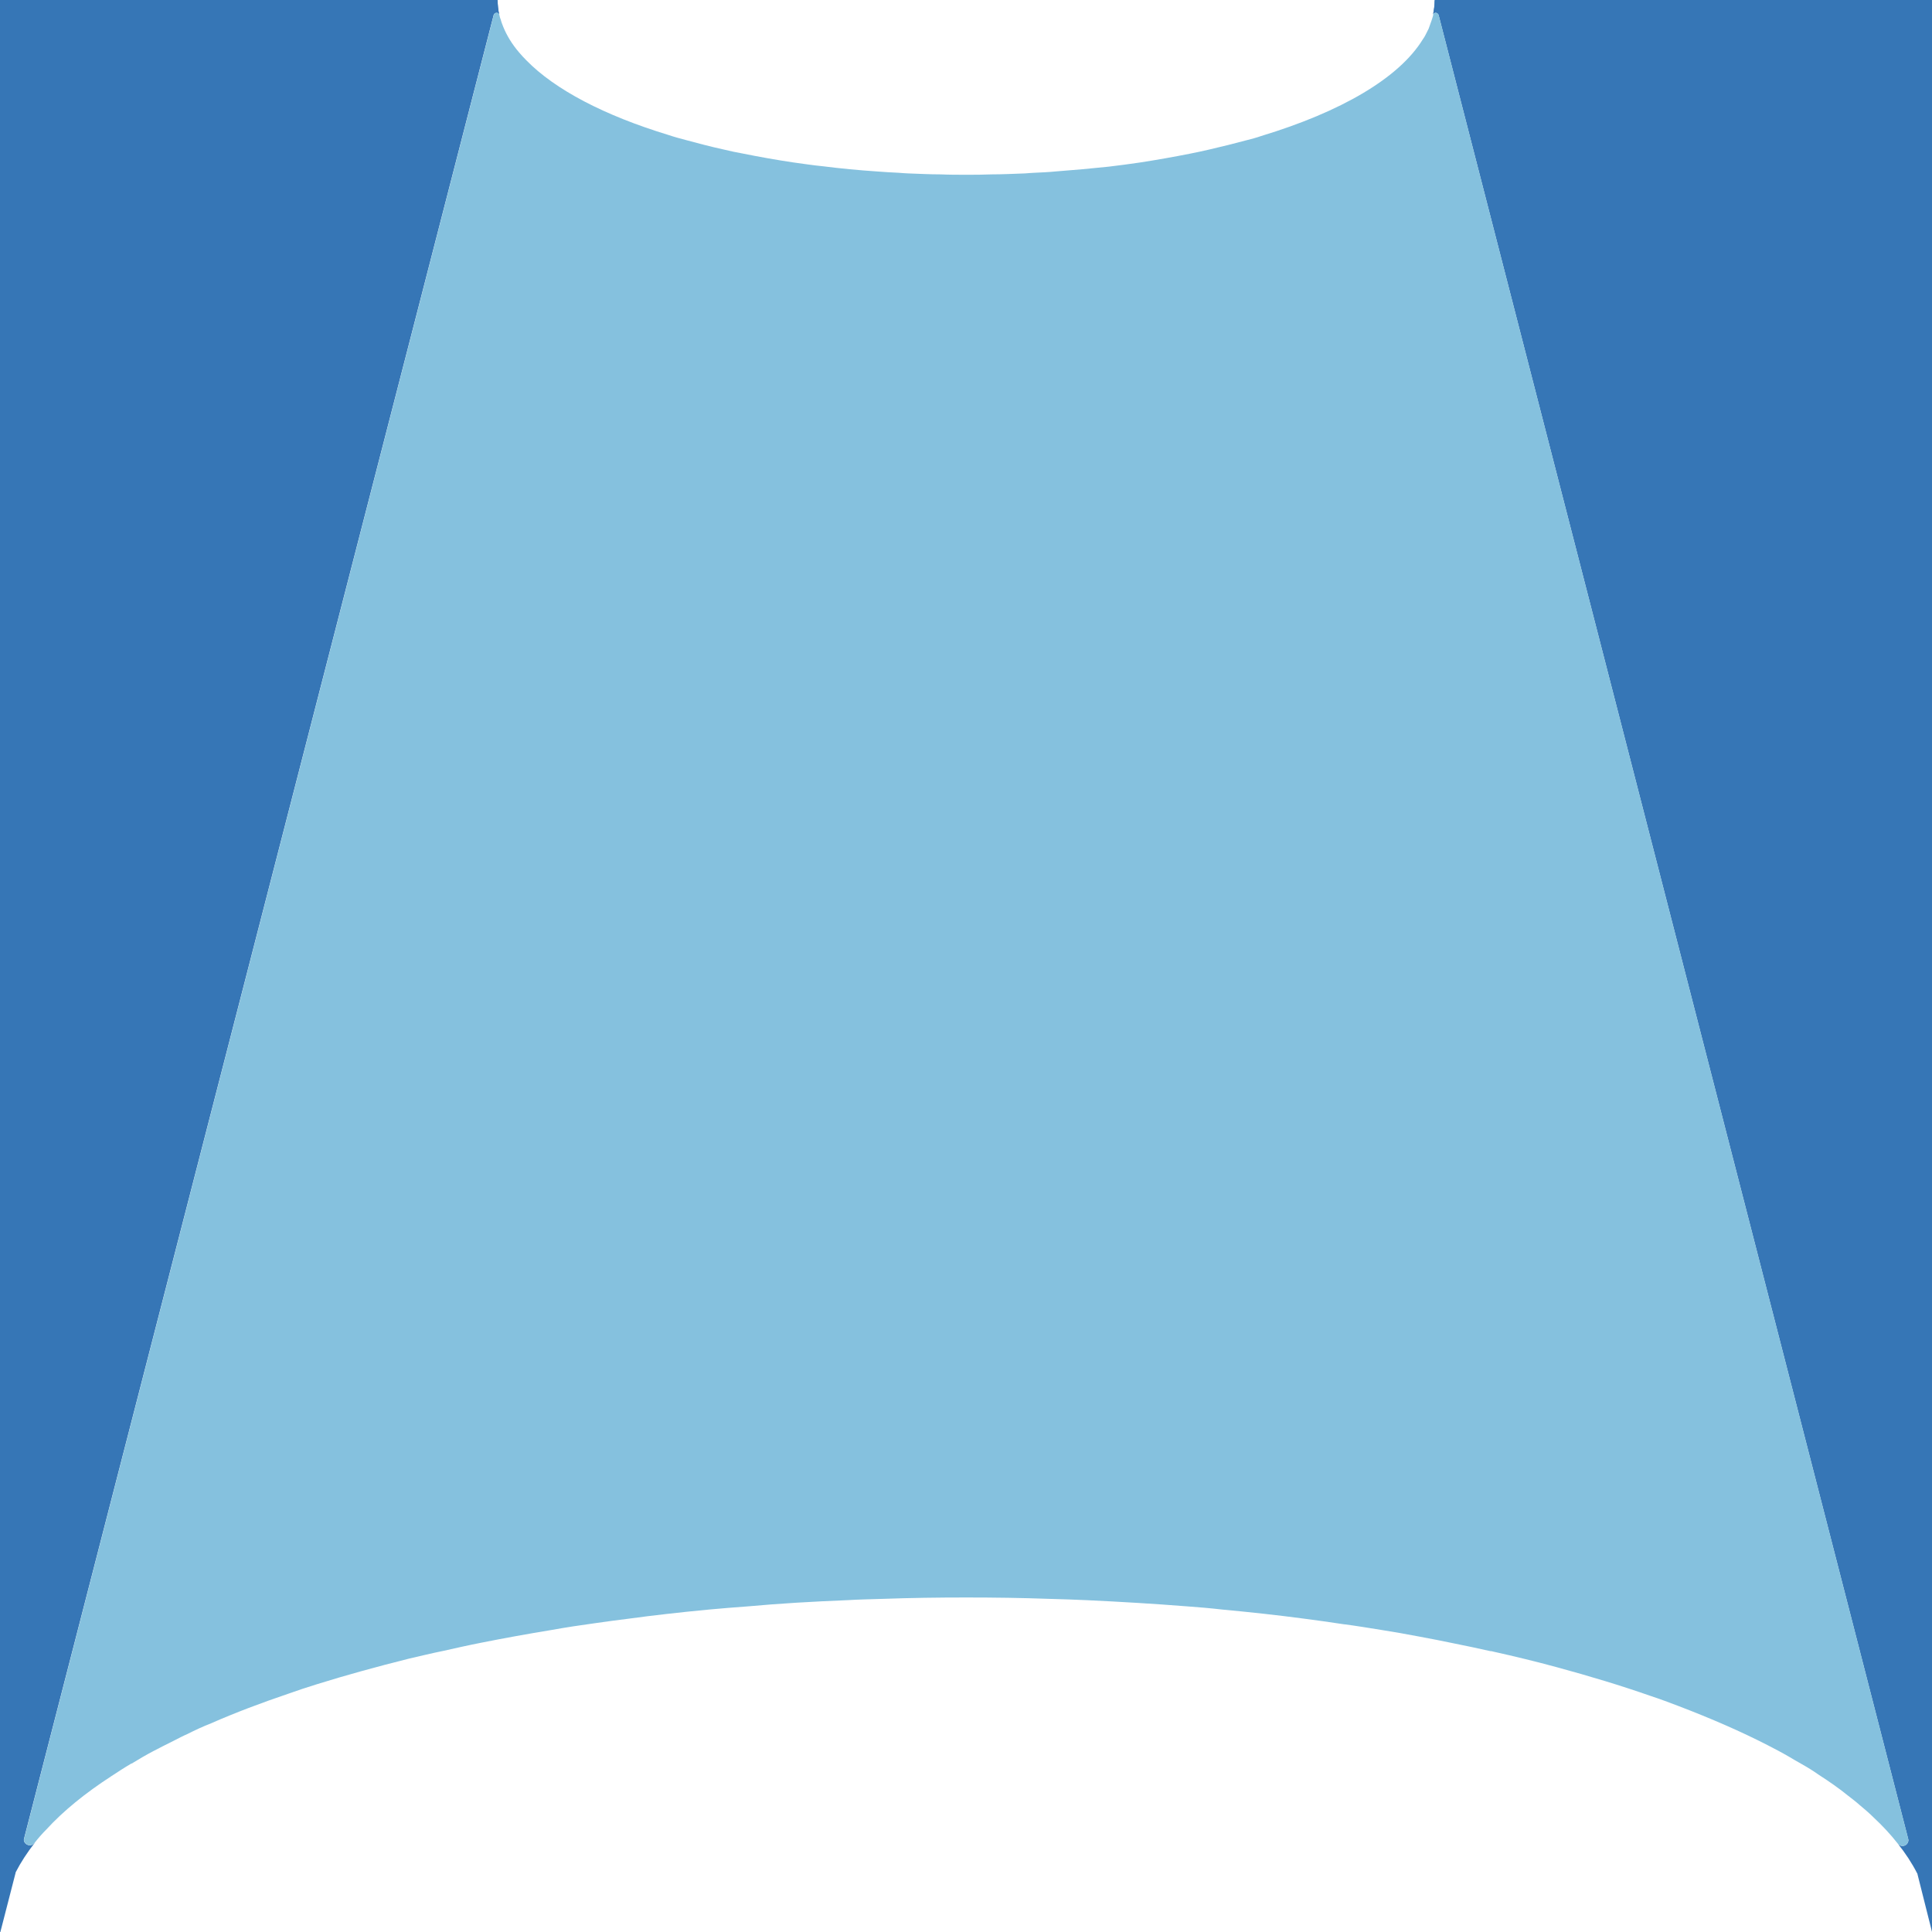 <svg width="200" height="200" viewBox="0 0 200 200" fill="none" xmlns="http://www.w3.org/2000/svg">
<path d="M200 0V199.987L198.499 194.021C198.499 194.021 198.499 193.957 198.46 193.919C197.926 192.876 197.252 191.845 196.45 190.84C196.857 191.336 197.557 191.044 197.557 190.471C197.557 190.433 197.519 190.37 197.519 190.306L148.918 1.539C148.816 1.234 148.422 1.234 148.346 1.501C148.447 0.992 148.511 0.496 148.511 0H199.987H200Z" fill="#3676B6"/>
<path d="M148.359 1.501C148.461 0.992 148.525 0.496 148.525 0L148.932 1.539C148.83 1.234 148.436 1.234 148.359 1.501Z" fill="#3676B6"/>
<path d="M3.588 190.777C2.812 191.782 2.15 192.787 1.616 193.83V193.868L0.038 200H0V0H51.514C51.514 0.534 51.578 1.043 51.679 1.539C51.616 1.234 51.209 1.234 51.107 1.539L2.506 190.268C2.506 190.331 2.468 190.37 2.468 190.433C2.468 190.967 3.206 191.273 3.575 190.764L3.588 190.777Z" fill="#3676B6"/>
<path d="M51.12 1.539L51.514 0C51.514 0.534 51.578 1.043 51.68 1.539C51.616 1.234 51.209 1.234 51.107 1.539H51.12Z" fill="#3676B6"/>
<path d="M197.557 190.472C197.557 191.044 196.858 191.337 196.451 190.84C195.713 189.899 194.873 188.996 193.944 188.131C193.512 187.698 193.003 187.266 192.468 186.82C192.099 186.49 191.692 186.184 191.298 185.879C190.395 185.141 189.389 184.441 188.283 183.729C187.71 183.322 187.112 182.953 186.476 182.597C186.043 182.355 185.611 182.101 185.14 181.821C184.44 181.414 183.728 181.045 182.964 180.65C180.216 179.238 177.137 177.902 173.817 176.63C172.85 176.261 171.87 175.892 170.865 175.562C167.812 174.493 164.568 173.513 161.145 172.585C159.033 172.012 156.858 171.478 154.618 170.982C154.478 170.944 154.389 170.918 154.249 170.918C153.041 170.651 151.845 170.384 150.598 170.142C149.364 169.875 148.117 169.646 146.845 169.404C145.573 169.162 144.3 168.933 142.99 168.73C141.679 168.526 140.382 168.297 139.033 168.132C137.697 167.928 136.349 167.738 134.975 167.56C132.201 167.191 129.377 166.885 126.501 166.618C125.293 166.478 124.084 166.376 122.85 166.287C119.466 166.02 116.056 165.817 112.532 165.651C111.221 165.588 109.885 165.549 108.549 165.511C105.738 165.41 102.888 165.371 100.013 165.371C97.137 165.371 94.287 165.41 91.476 165.511C90.203 165.549 88.931 165.575 87.659 165.651C84.211 165.791 80.789 165.982 77.481 166.287C76.107 166.389 74.771 166.491 73.422 166.618C71.883 166.758 70.369 166.923 68.906 167.089C67.633 167.229 66.361 167.394 65.127 167.56C63.956 167.699 62.786 167.865 61.615 168.03C60.114 168.234 58.6 168.463 57.124 168.73C54.644 169.137 52.239 169.57 49.885 170.04C48.511 170.307 47.175 170.613 45.865 170.905C44.656 171.147 43.486 171.44 42.315 171.707C38.969 172.546 35.814 173.412 32.799 174.353C31.794 174.658 30.827 174.989 29.885 175.32C27.035 176.287 24.363 177.292 21.844 178.399C21.005 178.729 20.203 179.098 19.402 179.505C18.931 179.709 18.498 179.938 18.028 180.18C17.29 180.549 16.552 180.917 15.852 181.286C15.076 181.693 14.351 182.126 13.638 182.559H13.6C12.862 182.991 12.188 183.436 11.526 183.869C8.842 185.612 6.564 187.456 4.796 189.39C4.363 189.823 3.956 190.293 3.587 190.764C3.218 191.26 2.48 190.968 2.48 190.433C2.48 190.37 2.519 190.332 2.519 190.268L51.119 1.54C51.221 1.234 51.615 1.234 51.692 1.54C51.73 1.705 51.755 1.845 51.832 2.01C51.895 2.277 51.997 2.519 52.099 2.786C52.468 3.69 53.002 4.567 53.74 5.432C53.969 5.7 54.211 5.967 54.478 6.234C57.455 9.287 62.582 11.959 69.186 13.969C69.784 14.172 70.394 14.338 71.03 14.503C72.264 14.834 73.537 15.177 74.885 15.47C75.56 15.635 76.221 15.775 76.934 15.902C78.575 16.233 80.28 16.539 82.061 16.806C83.104 16.946 84.135 17.111 85.203 17.213C87.01 17.442 88.855 17.62 90.763 17.747C91.539 17.811 92.277 17.849 93.04 17.887C93.346 17.925 93.677 17.925 94.007 17.951C95.114 17.989 96.247 18.052 97.392 18.052C98.27 18.091 99.173 18.091 100.038 18.091C100.903 18.091 101.743 18.091 102.621 18.052C103.791 18.052 104.962 17.989 106.107 17.951C106.438 17.913 106.743 17.913 107.048 17.887C107.824 17.849 108.549 17.823 109.287 17.747C111.158 17.607 113.002 17.442 114.784 17.251C115.89 17.111 116.959 16.984 118.028 16.819C119.771 16.551 121.476 16.246 123.155 15.915C123.829 15.775 124.491 15.648 125.165 15.483C126.501 15.177 127.812 14.847 129.046 14.516C129.542 14.389 130.089 14.249 130.547 14.083C138.817 11.577 144.822 8.091 147.29 4.071C147.494 3.804 147.621 3.499 147.761 3.232C147.863 3.066 147.926 2.901 147.99 2.697C148.053 2.494 148.13 2.328 148.193 2.125C148.257 1.959 148.295 1.794 148.359 1.59V1.527C148.422 1.26 148.83 1.26 148.931 1.565L197.532 190.332C197.532 190.395 197.57 190.472 197.57 190.497L197.557 190.472Z" fill="#85C1DE"/>
</svg>
